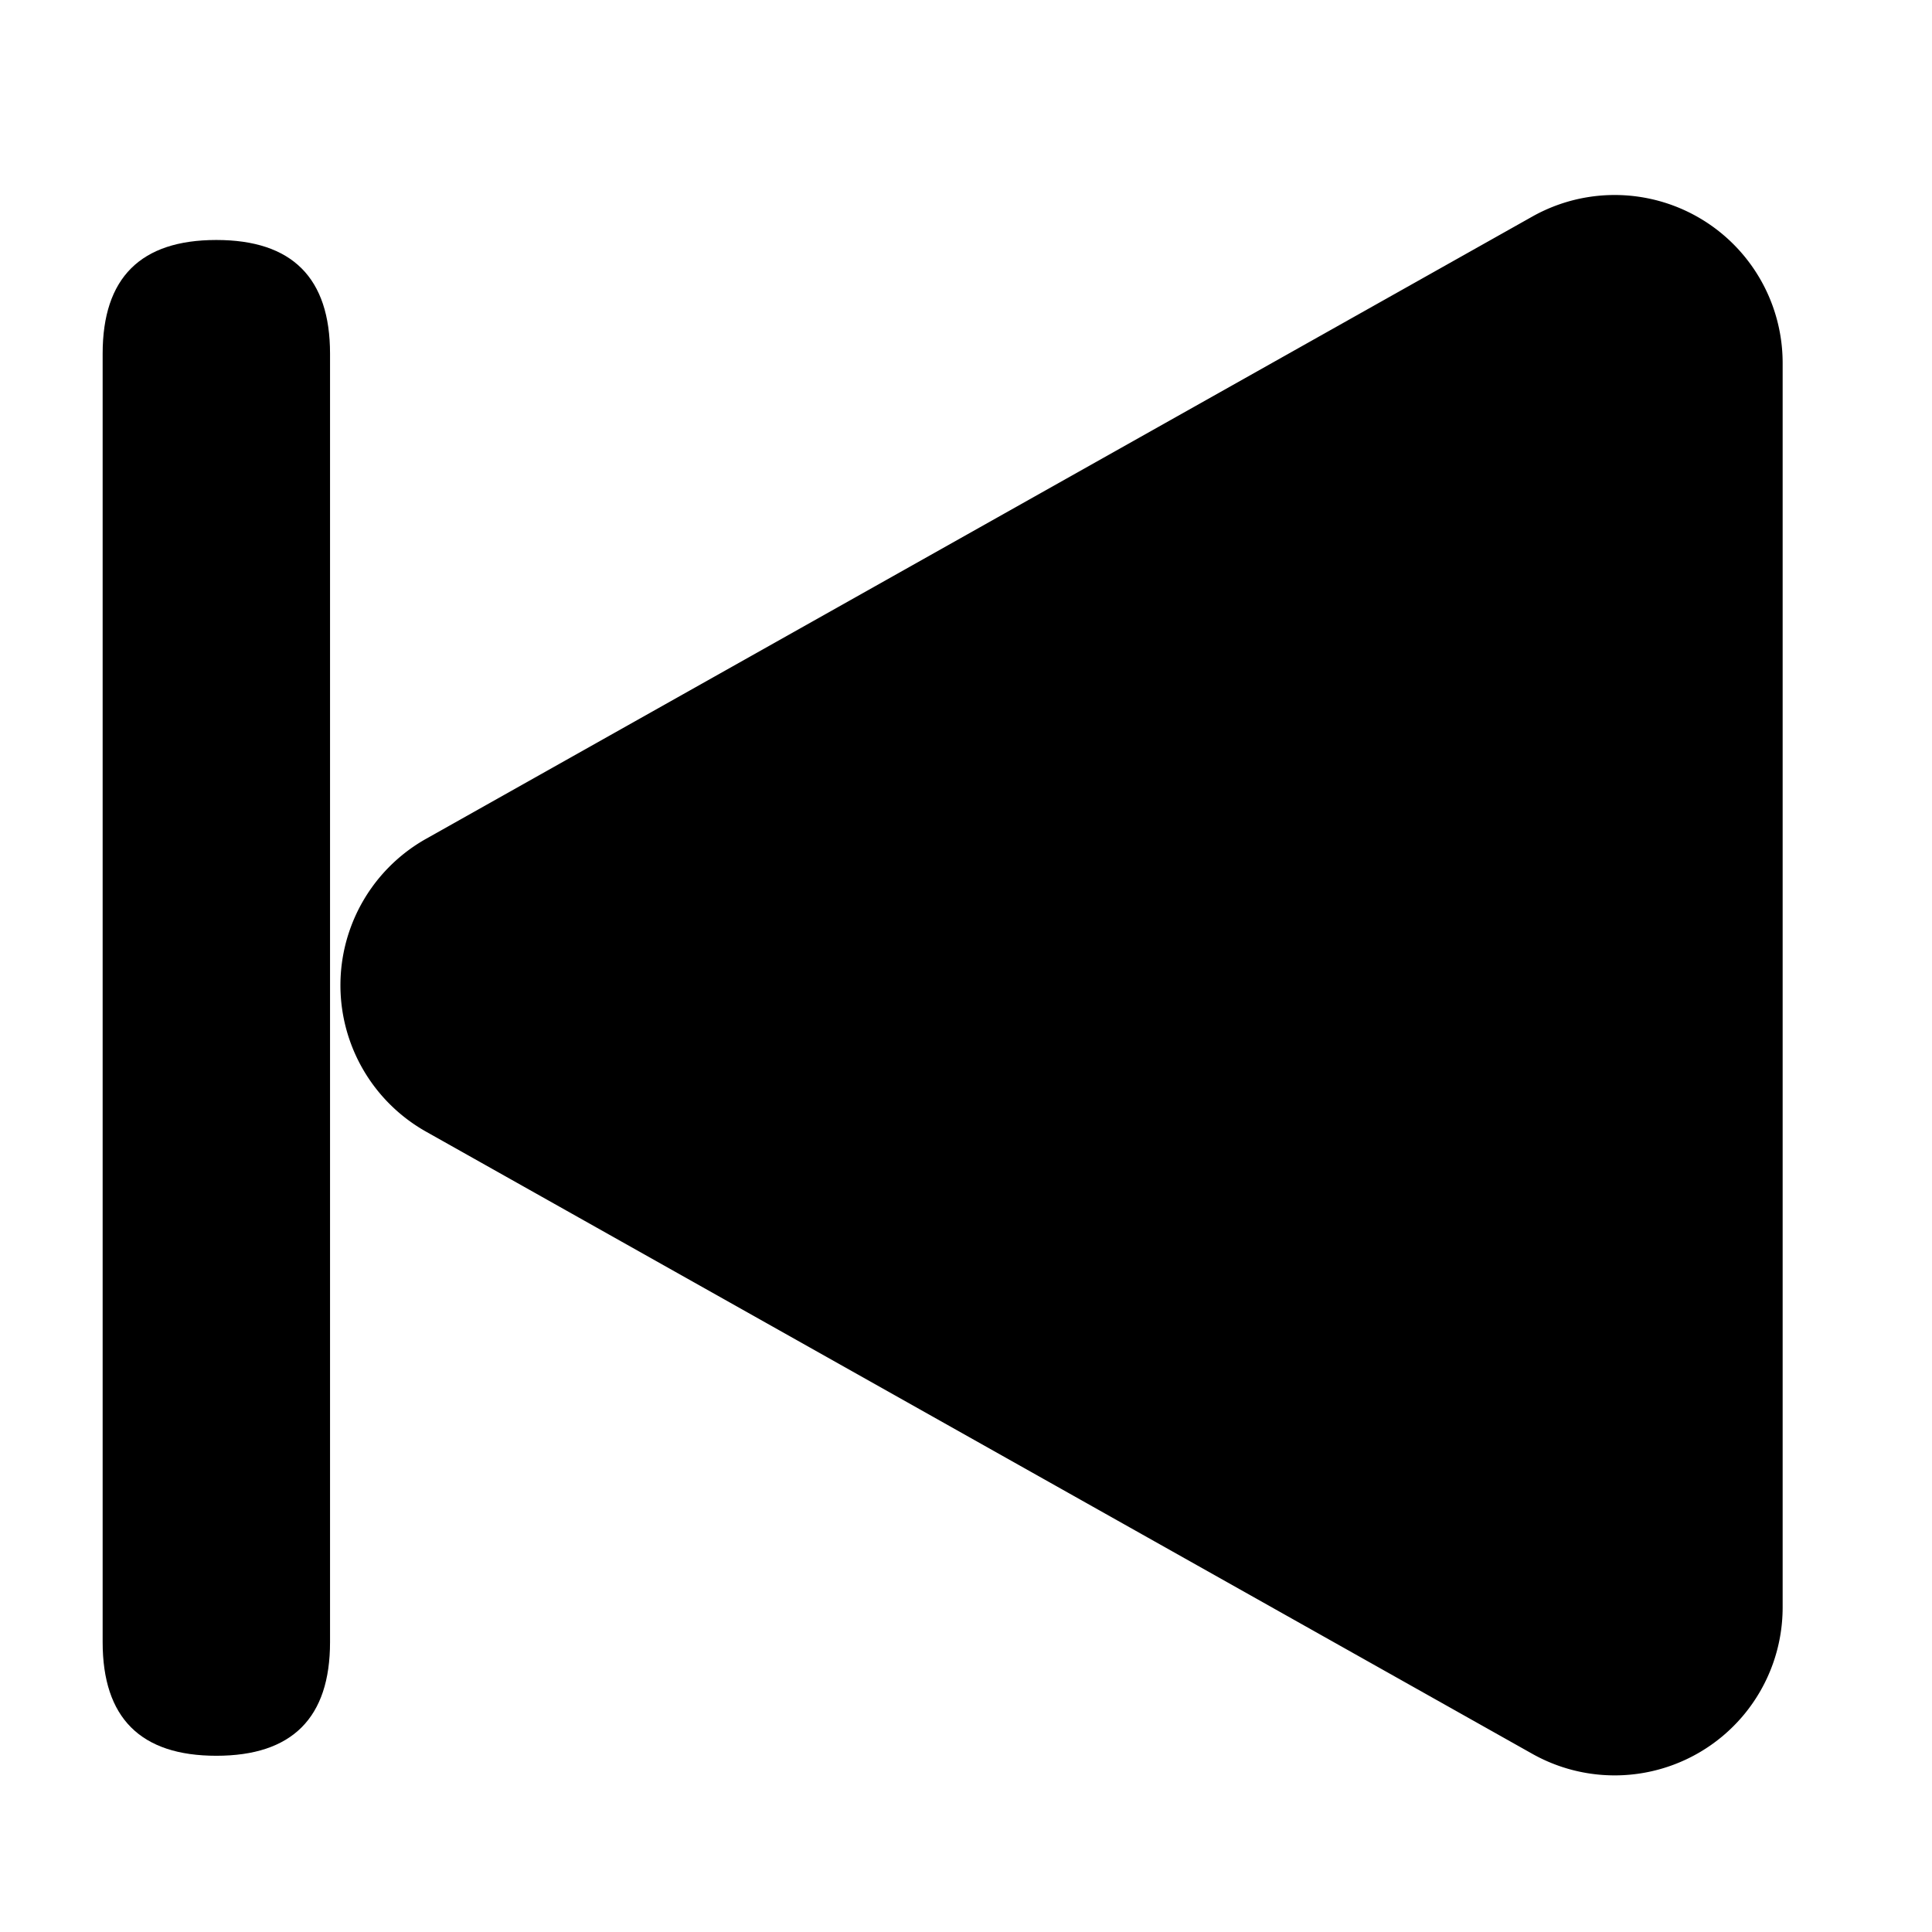 <?xml version="1.0" standalone="no"?><!DOCTYPE svg PUBLIC "-//W3C//DTD SVG 1.1//EN" "http://www.w3.org/Graphics/SVG/1.1/DTD/svg11.dtd"><svg t="1666682157657" class="icon" viewBox="0 0 1024 1024" version="1.1" xmlns="http://www.w3.org/2000/svg" p-id="1684" xmlns:xlink="http://www.w3.org/1999/xlink" width="200" height="200"><path d="M225.814 444.594L812.166 114.777A89.043 89.043 0 0 1 944.84 192.423L944.84 851.968a89.043 89.043 0 0 1-132.675 77.601l-586.351-329.773a89.043 89.043 0 0 1 0-155.203z" fill="#000000" p-id="1685"></path><path d="M174.926 930.593m-60.238-1e-8l-0.045 0q-60.238 0-60.238-60.238l0-682.919q0-60.238 60.238-60.238l0.045 0q60.238 0 60.238 60.238l0 682.919q0 60.238-60.238 60.238Z" fill="#000000" p-id="1686"></path></svg>